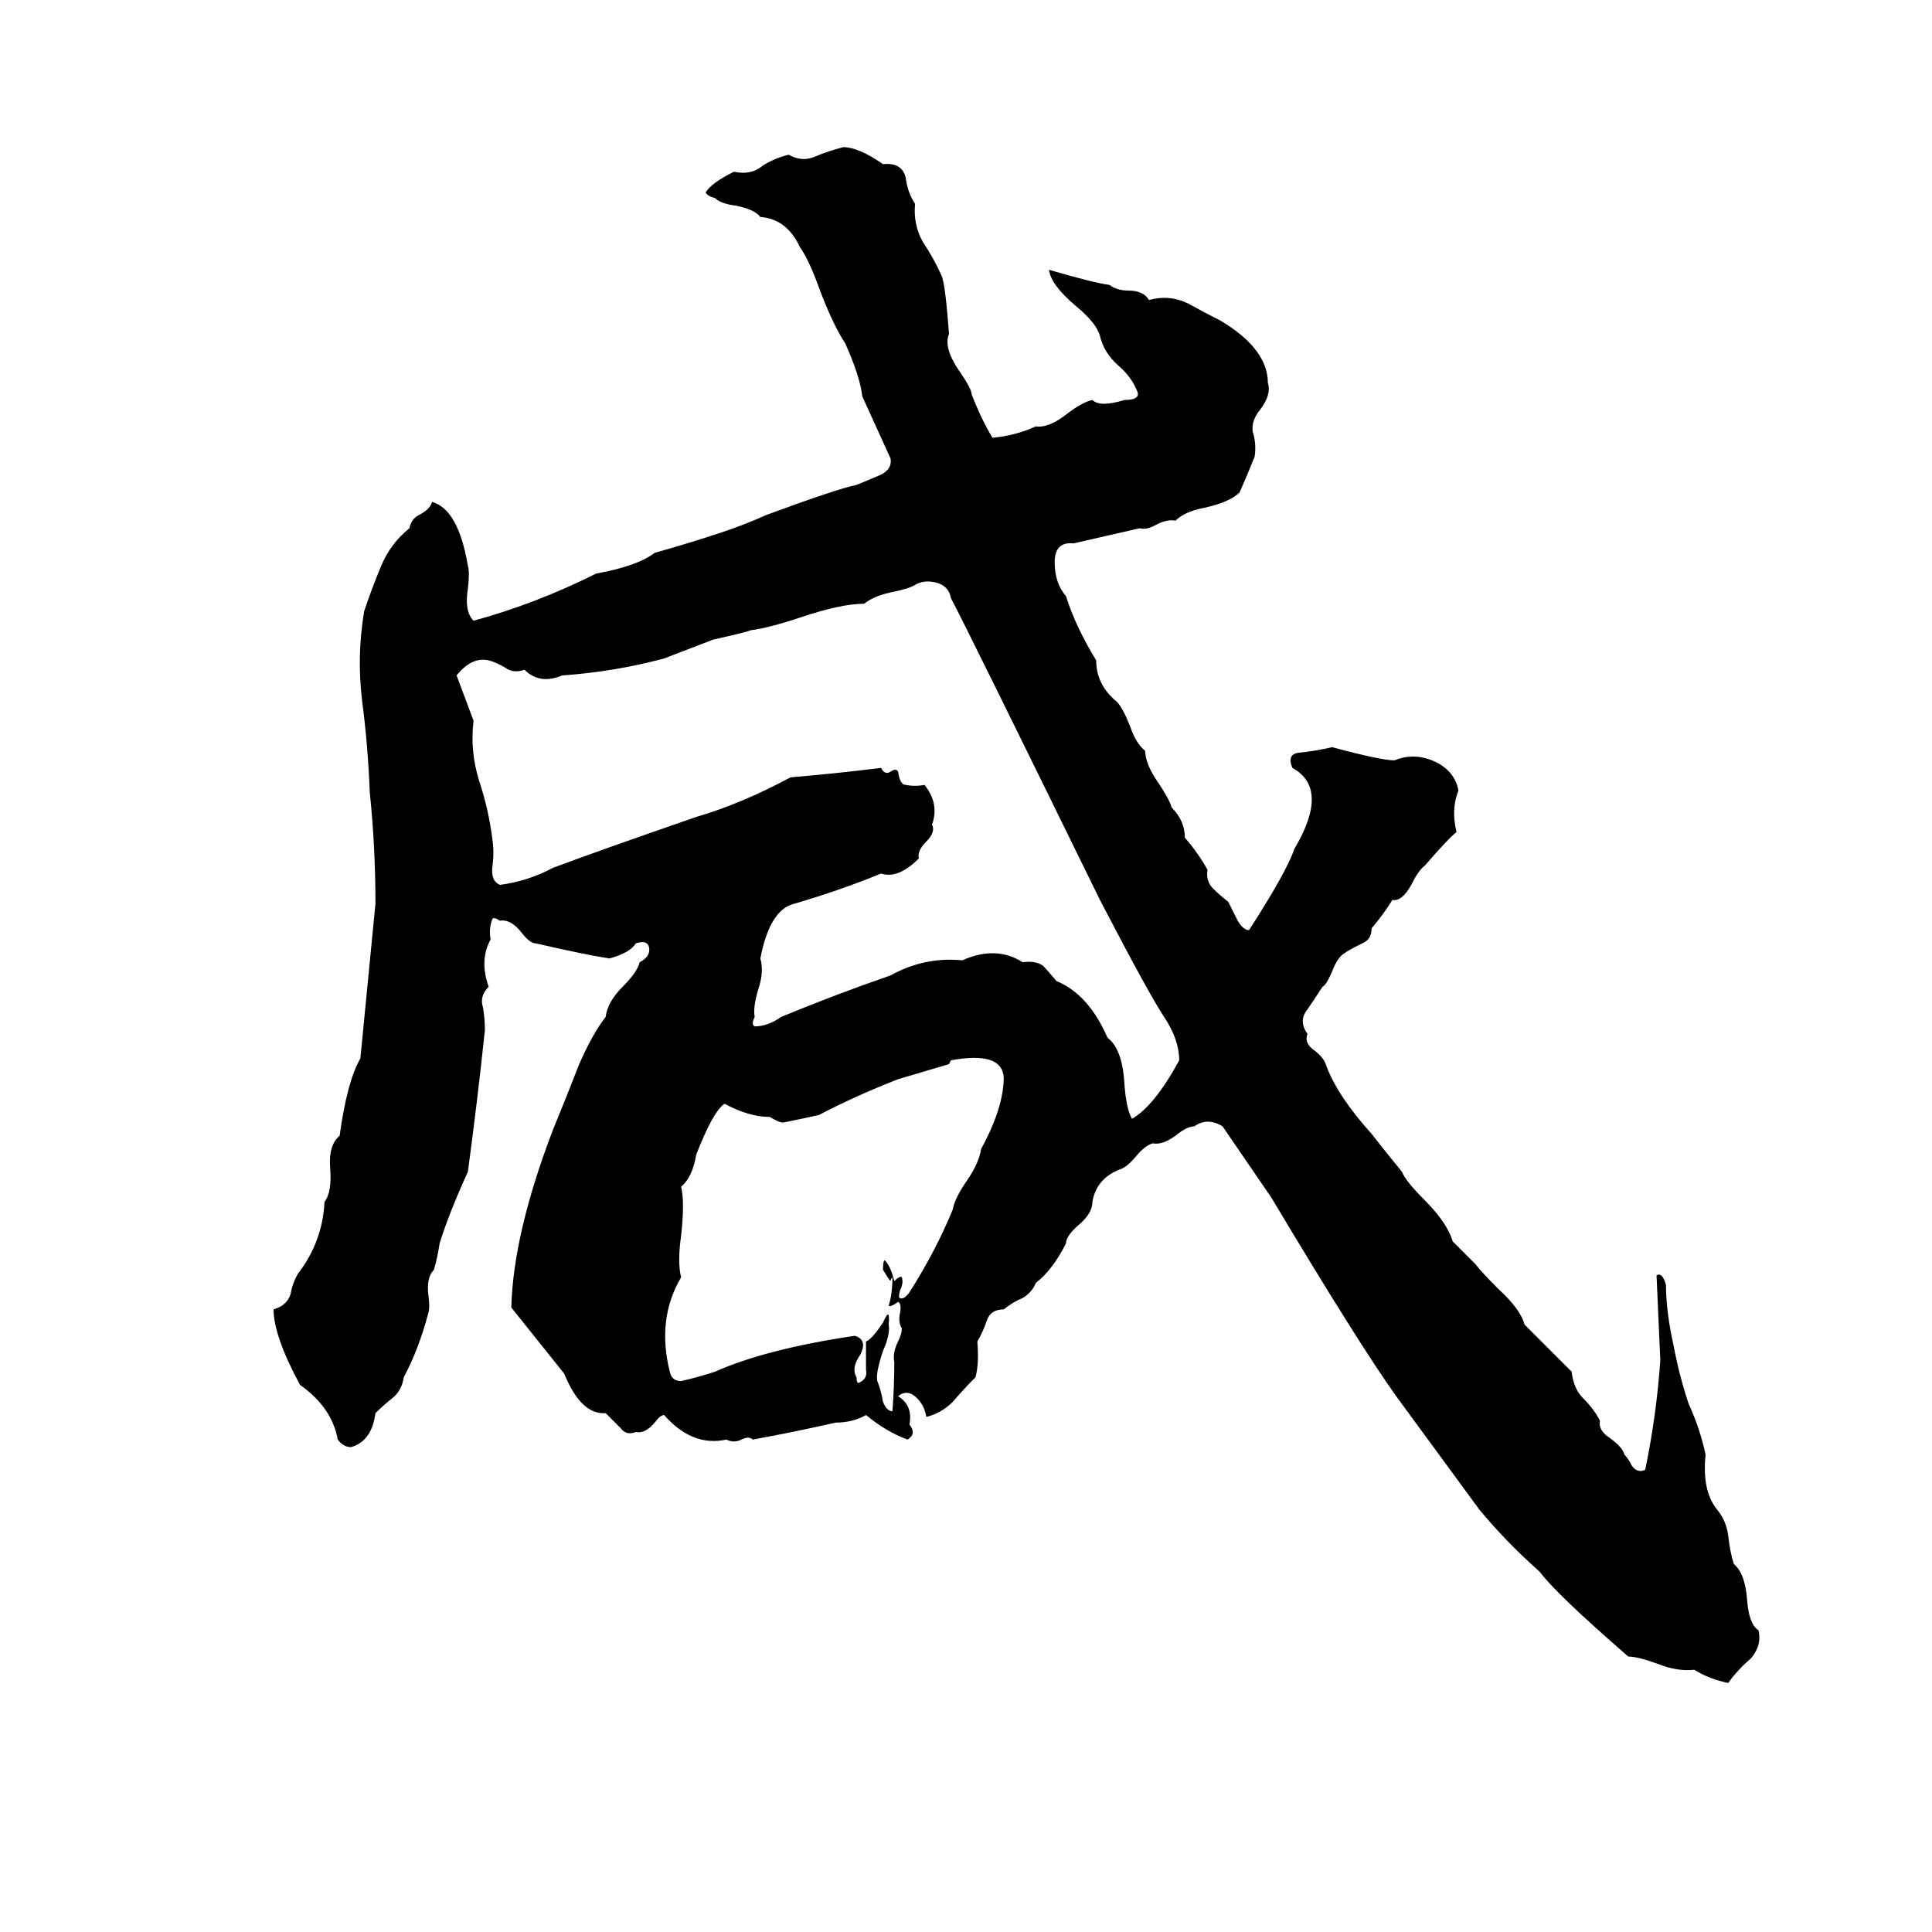 <svg xmlns="http://www.w3.org/2000/svg" viewBox="0 -800 1024 1024">
	<path fill="#000000" d="M447 -722Q455 -722 468 -713Q478 -714 480 -706Q481 -698 485 -692Q484 -681 489 -672Q495 -663 499 -654Q501 -650 503 -623Q500 -616 508 -604Q515 -594 515 -591Q520 -578 526 -568Q538 -569 549 -574Q556 -573 566 -581Q574 -587 579 -588Q583 -584 596 -588Q604 -588 603 -592Q600 -600 593 -606Q585 -613 583 -622Q581 -629 570 -638Q557 -649 556 -657Q580 -650 588 -649Q592 -646 598 -646Q606 -646 609 -641Q620 -644 630 -639Q639 -634 647 -630Q672 -615 672 -597Q674 -591 668 -583Q663 -577 664 -571Q666 -565 665 -558Q661 -548 657 -539Q652 -534 639 -531Q628 -529 623 -524Q619 -525 613 -522Q608 -519 604 -520L569 -512Q559 -513 559 -502Q559 -491 565 -484Q570 -468 581 -450Q581 -437 592 -428Q595 -425 599 -415Q602 -406 607 -402Q607 -395 614 -385Q620 -376 621 -372Q628 -365 628 -356Q635 -348 640 -339Q639 -333 643 -329Q646 -326 651 -322Q653 -318 656 -312Q659 -307 662 -307Q682 -338 686 -350Q705 -382 685 -393Q682 -400 688 -401Q698 -402 706 -404Q732 -397 739 -397Q749 -401 759 -397Q771 -392 773 -381Q769 -371 772 -359Q768 -356 755 -341Q752 -339 748 -331Q743 -322 738 -323Q733 -315 727 -308Q727 -302 722 -300Q714 -296 713 -295Q709 -293 706 -285Q703 -278 701 -277Q697 -271 693 -265Q688 -259 693 -252Q691 -247 697 -243Q702 -239 703 -235Q709 -219 727 -199Q734 -190 743 -179Q745 -174 755 -164Q767 -152 770 -142L782 -130Q785 -126 794 -117Q806 -106 808 -98L833 -73Q834 -64 839 -59Q845 -53 848 -47Q847 -42 853 -38Q860 -33 861 -29Q863 -27 865 -23Q868 -19 872 -21Q878 -50 880 -79Q879 -101 878 -124Q881 -126 883 -119Q883 -105 887 -87Q890 -71 895 -56Q901 -43 904 -29Q902 -10 910 0Q915 6 916 14Q917 23 919 29Q925 34 926 48Q927 61 932 64Q934 72 928 79Q921 85 916 92Q906 90 898 85Q889 86 879 82Q868 78 863 78Q825 45 816 33Q798 17 784 0Q762 -30 740 -60Q720 -88 674 -165Q661 -184 648 -203Q640 -208 633 -203Q629 -203 623 -198Q616 -193 611 -194Q607 -193 602 -187Q597 -181 593 -180Q581 -175 579 -163Q579 -157 572 -151Q565 -145 565 -141Q558 -127 549 -120Q547 -115 542 -112Q537 -110 532 -106Q525 -106 523 -100Q521 -94 518 -89Q519 -77 517 -70Q511 -64 505 -57Q499 -51 491 -49Q490 -55 486 -59Q481 -64 476 -60Q484 -55 482 -45Q486 -40 481 -37Q470 -41 459 -50Q452 -46 443 -46Q421 -41 399 -37Q397 -39 393 -37Q389 -35 385 -37Q367 -33 352 -50Q350 -50 347 -46Q342 -40 337 -41Q332 -39 329 -43Q325 -47 321 -51Q308 -50 299 -72L271 -107Q272 -146 293 -201Q300 -218 307 -236Q314 -252 321 -261Q322 -269 330 -277Q338 -285 339 -290Q345 -293 344 -298Q343 -302 337 -300Q334 -295 323 -292Q310 -294 284 -300Q281 -300 277 -305Q271 -313 265 -312Q262 -314 261 -313Q259 -308 260 -302Q254 -291 259 -277Q254 -272 256 -266Q257 -260 257 -254Q253 -216 248 -179Q238 -157 233 -141Q232 -134 230 -127Q226 -123 227 -114Q228 -107 227 -104Q222 -85 214 -70Q213 -63 208 -59Q203 -55 199 -51Q197 -36 186 -33Q182 -33 179 -37Q176 -54 159 -66Q145 -92 145 -106Q152 -108 154 -114Q155 -120 158 -125Q171 -142 172 -163Q176 -168 175 -181Q174 -193 180 -198Q184 -227 191 -239Q195 -280 199 -321Q199 -351 196 -380Q195 -405 192 -428Q189 -452 193 -476Q197 -488 202 -500Q207 -512 217 -520Q218 -525 222 -527Q228 -530 229 -534Q243 -530 248 -500Q249 -497 248 -488Q246 -476 251 -471Q284 -480 316 -496Q338 -500 347 -507Q365 -512 383 -518Q395 -522 406 -527Q444 -541 454 -543Q459 -545 466 -548Q473 -551 472 -557L457 -590Q456 -600 448 -618Q442 -627 435 -645Q429 -662 424 -669Q417 -684 403 -685Q400 -689 390 -691Q382 -692 379 -695Q375 -696 374 -698Q377 -703 389 -709Q398 -707 404 -712Q410 -716 418 -718Q425 -714 432 -717Q439 -720 447 -722ZM485 -490Q482 -488 472 -486Q463 -484 458 -480Q446 -480 425 -473Q407 -467 398 -466Q396 -465 378 -461Q365 -456 352 -451Q326 -444 298 -442Q286 -437 278 -445Q272 -443 268 -446Q263 -449 259 -450Q250 -452 242 -442L251 -418Q249 -402 254 -386Q259 -371 261 -355Q262 -348 261 -341Q260 -333 265 -331Q280 -333 293 -340Q317 -349 369 -367Q393 -374 419 -388Q443 -390 467 -393Q469 -389 472 -391Q475 -393 476 -391Q477 -384 480 -384Q485 -383 490 -384Q498 -374 494 -363Q496 -359 491 -354Q486 -349 487 -345Q476 -334 467 -337Q445 -328 421 -321Q408 -318 403 -292Q405 -285 402 -276Q399 -266 400 -261Q398 -257 400 -256Q407 -256 414 -261Q443 -273 472 -283Q490 -293 510 -291Q528 -299 542 -290Q549 -291 553 -288Q554 -287 560 -280Q577 -273 587 -250Q595 -244 596 -225Q597 -212 600 -207Q612 -214 625 -238Q625 -249 617 -261Q609 -273 583 -323Q511 -470 504 -483Q503 -489 497 -491Q490 -493 485 -490ZM504 -238L503 -236L476 -228Q453 -219 434 -209Q425 -207 415 -205Q413 -205 408 -208Q397 -208 384 -215Q378 -211 369 -188Q367 -176 361 -171Q363 -163 361 -145Q359 -131 361 -123Q348 -101 355 -73Q356 -68 361 -68Q370 -70 379 -73Q406 -85 453 -92Q460 -90 456 -82Q451 -75 454 -70Q454 -67 455 -67Q460 -69 459 -74Q459 -81 459 -89Q462 -90 468 -99Q472 -108 471 -98Q472 -93 468 -84Q464 -72 465 -68Q467 -63 468 -57Q470 -52 473 -52Q474 -65 474 -78Q473 -83 476 -89Q478 -93 478 -96Q476 -99 477 -104Q478 -109 476 -110Q472 -107 471 -108Q473 -114 473 -123Q472 -122 472 -121Q471 -122 468 -127Q468 -132 469 -132Q472 -129 474 -121Q477 -124 478 -123Q479 -120 477 -116Q476 -112 477 -112Q479 -111 482 -115Q496 -137 505 -159Q506 -165 513 -175Q519 -184 520 -191Q532 -213 532 -229Q531 -243 504 -238Z"/>
</svg>